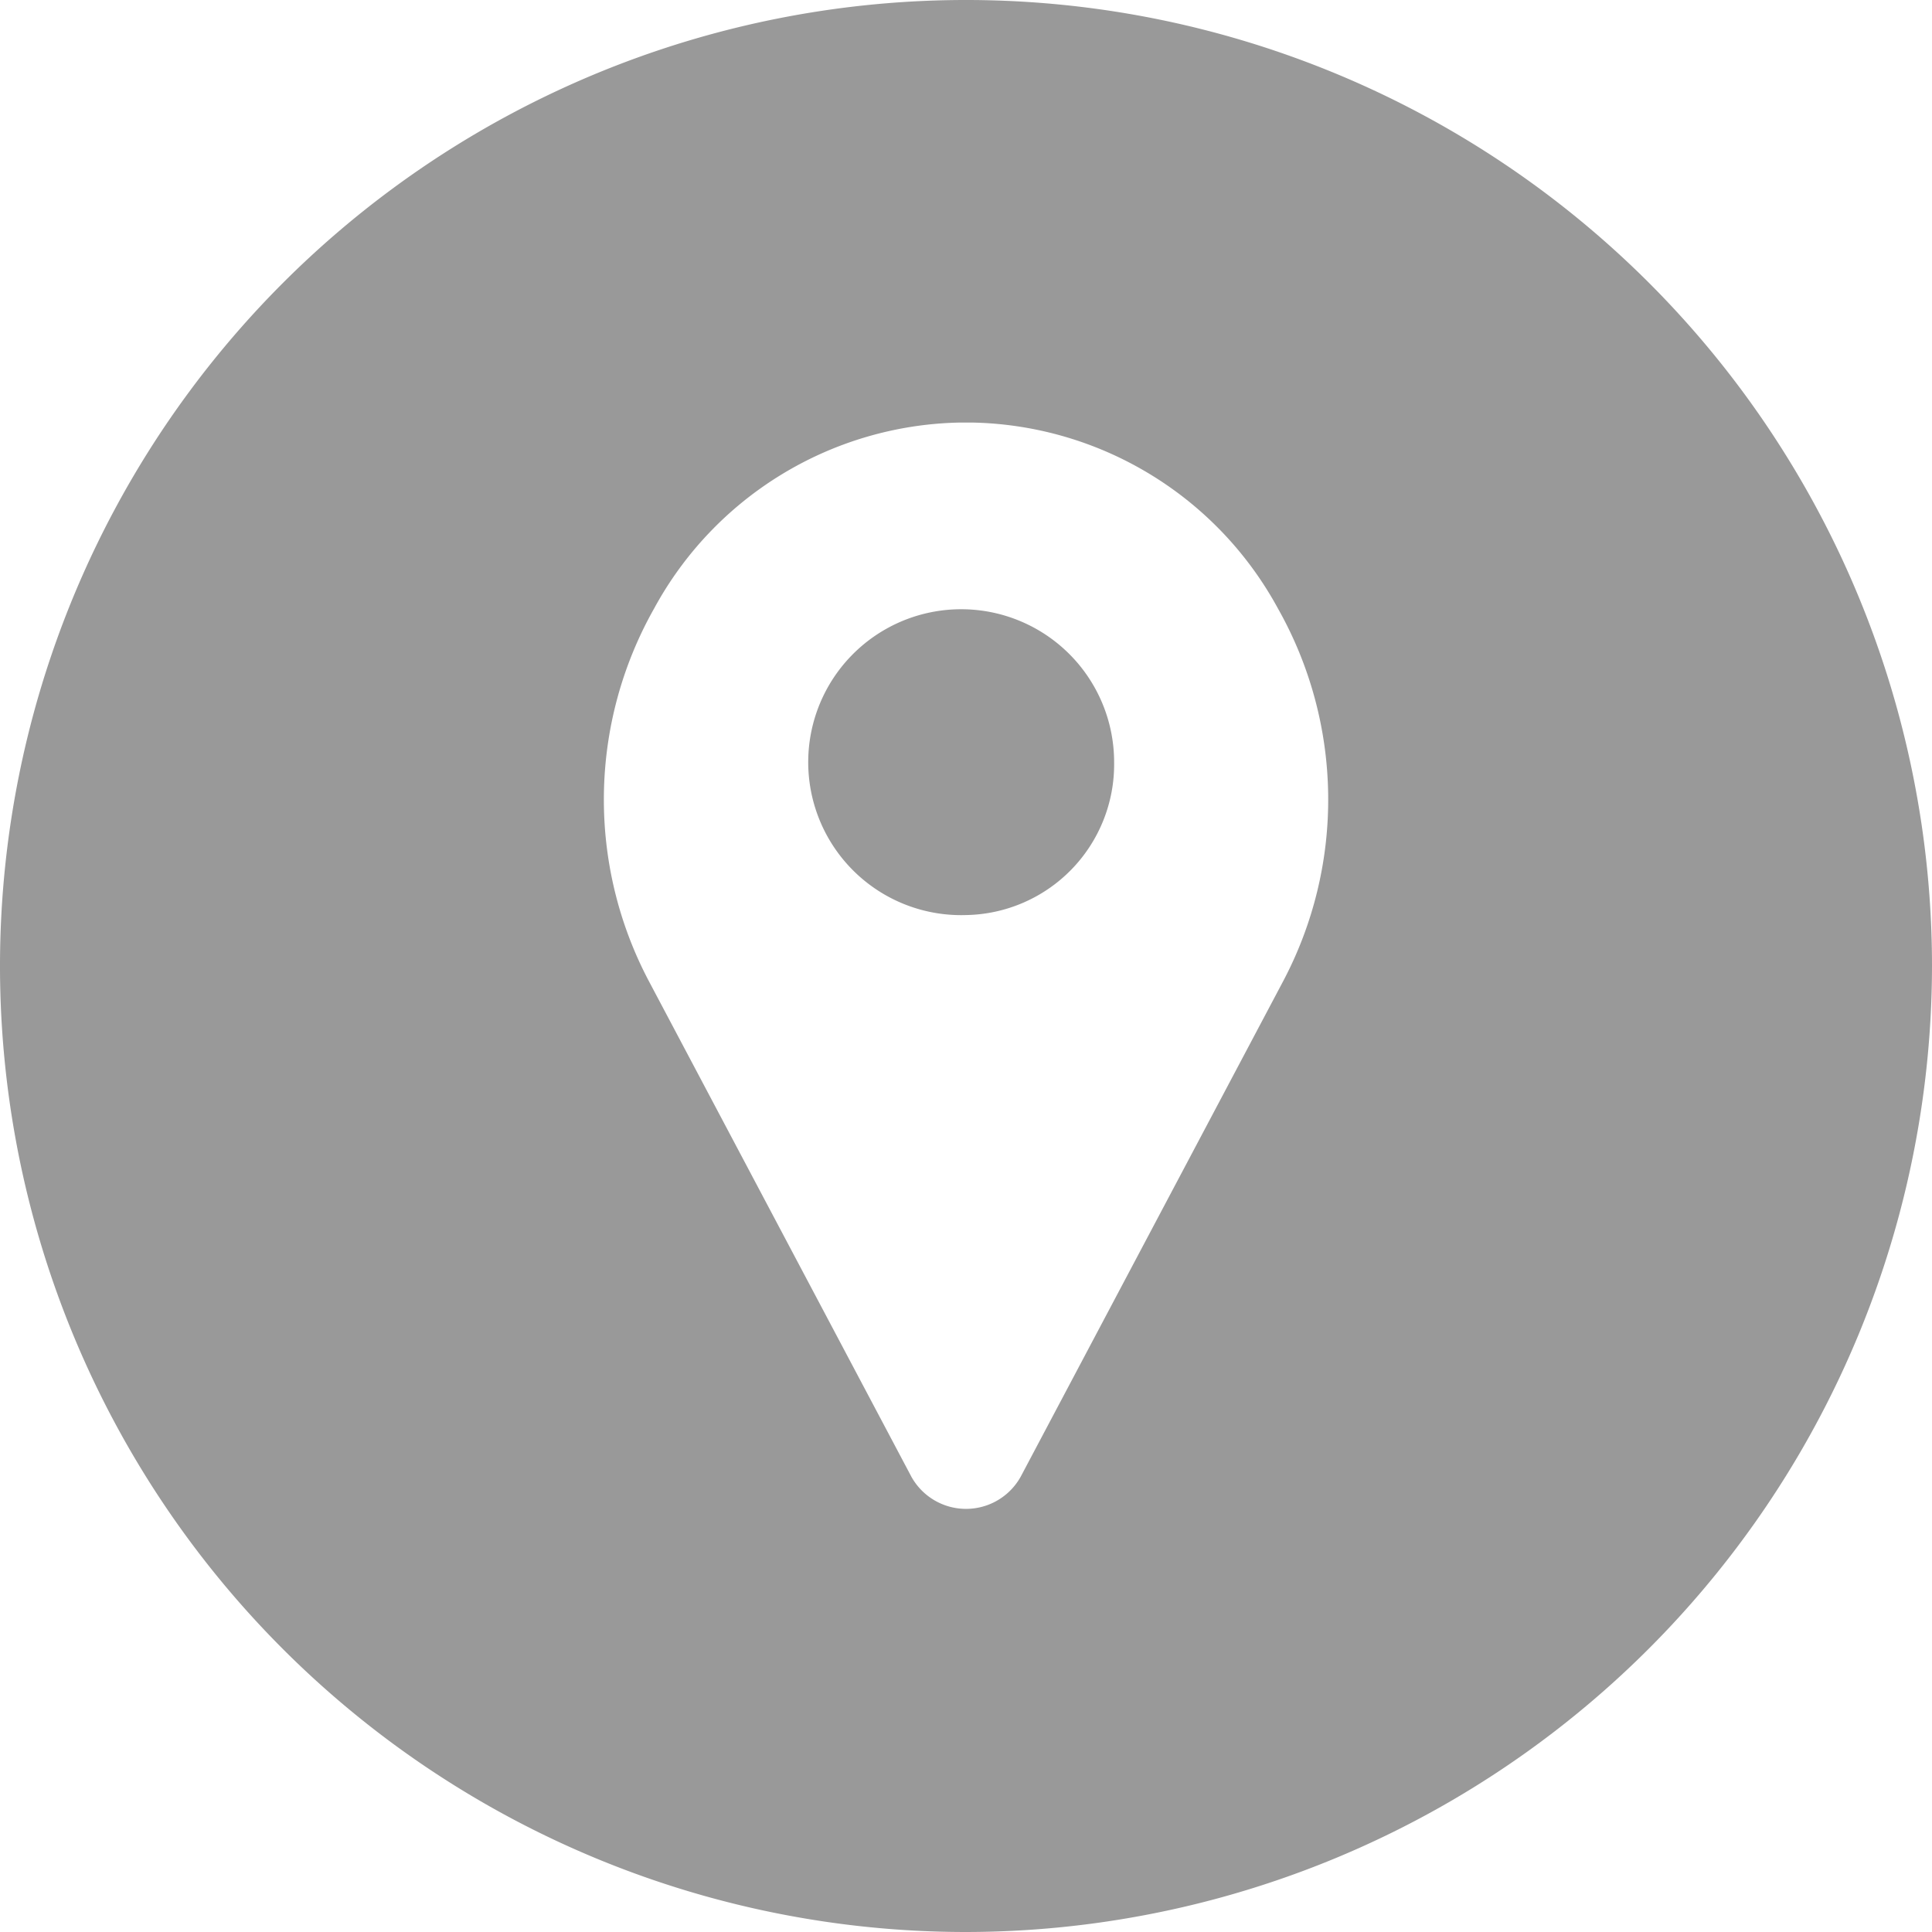 <svg xmlns="http://www.w3.org/2000/svg" width="30" height="30" viewBox="0 0 30 30">
  <path id="Exclusion_1" data-name="Exclusion 1" d="M15,30A15,15,0,1,1,30,15,15.017,15.017,0,0,1,15,30ZM15,6.562l-.126,0a5.523,5.523,0,0,0-4.717,2.887,6.033,6.033,0,0,0-.074,5.8l4.057,7.659.005.01a.971.971,0,0,0,1.711,0l.005-.01,4.057-7.659a6.033,6.033,0,0,0-.074-5.8,5.525,5.525,0,0,0-4.718-2.887Zm0,7.647a2.375,2.375,0,1,1,2.3-2.373A2.34,2.34,0,0,1,15,14.209Z" fill="#999"/>
</svg>
